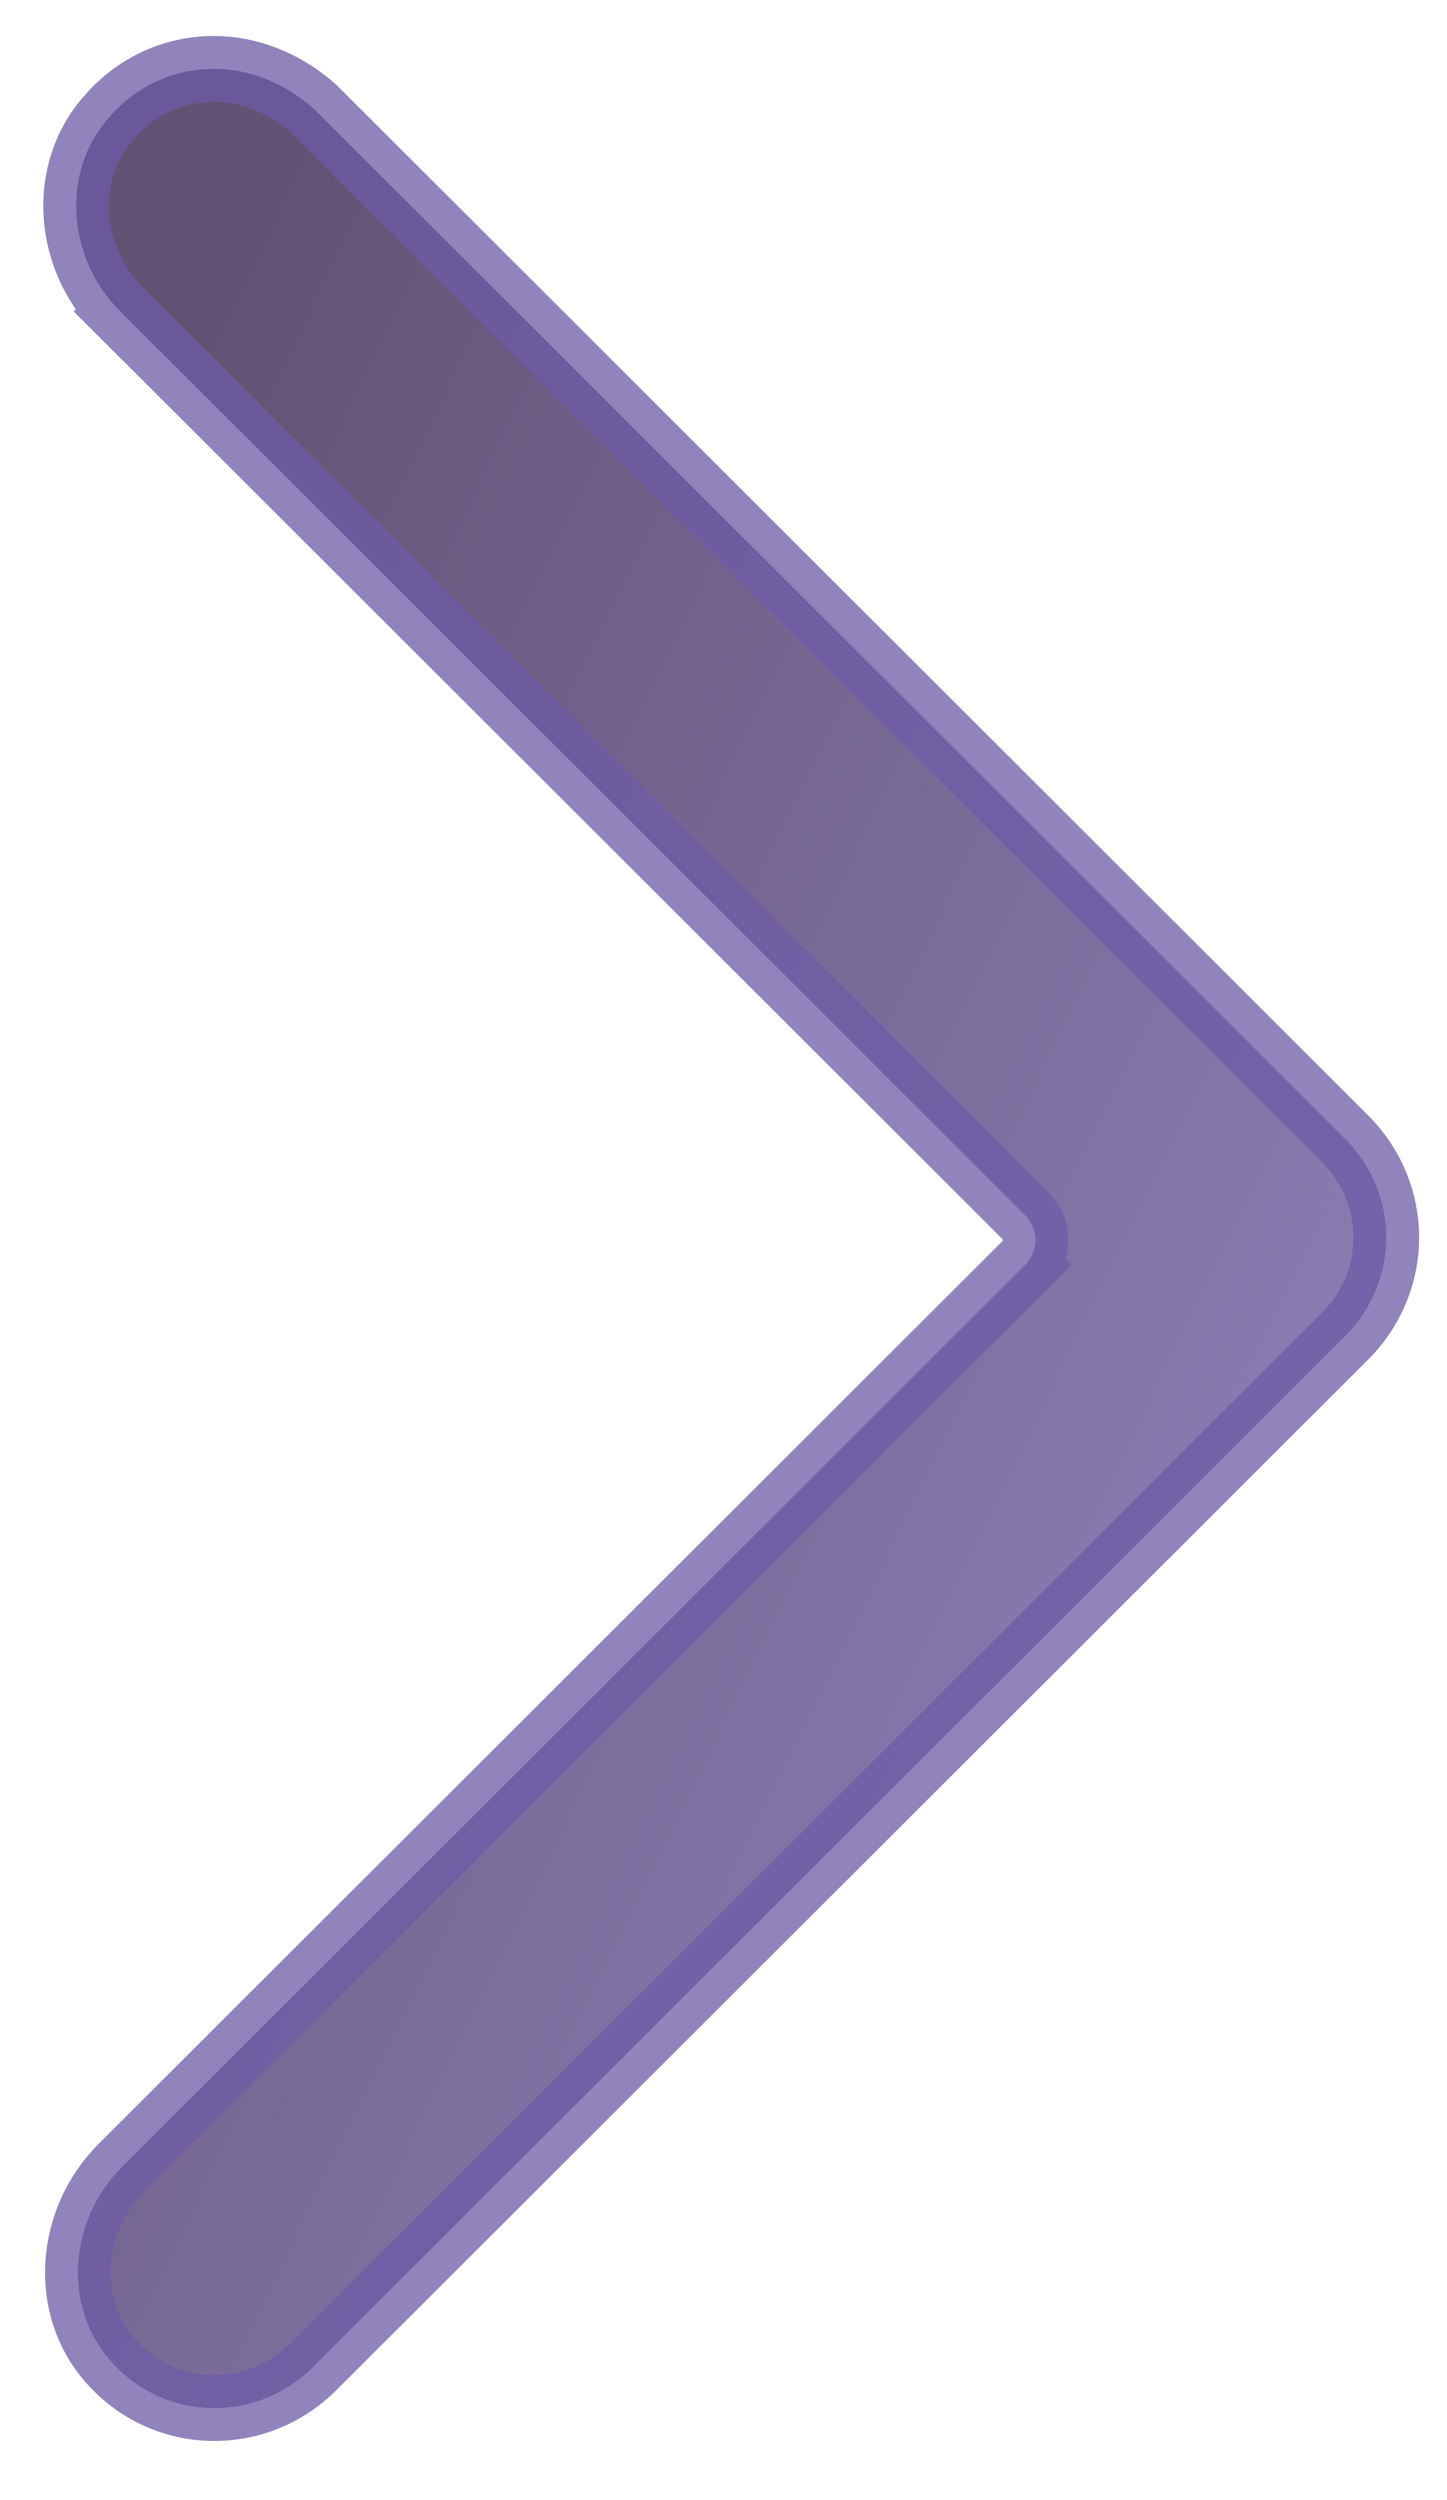 <svg width="22" height="38" viewBox="0 0 22 38" fill="none" xmlns="http://www.w3.org/2000/svg">
<path opacity="0.75" d="M1.659 1.784L1.659 1.784L1.664 1.778C2.097 1.281 2.675 1.047 3.255 1.047C3.782 1.047 4.326 1.257 4.772 1.654L20.446 17.305C21.287 18.145 21.287 19.473 20.446 20.313L4.762 35.974C3.898 36.837 2.503 36.811 1.688 35.891L1.686 35.888C0.954 35.073 1.036 33.756 1.853 32.939L15.587 19.225L15.234 18.872L15.587 19.225C15.687 19.125 15.743 18.99 15.743 18.849C15.743 18.708 15.687 18.572 15.587 18.472C15.587 18.472 15.587 18.472 15.587 18.472L1.827 4.732L1.473 5.086L1.827 4.732C1.009 3.916 0.927 2.598 1.659 1.784Z" fill="url(#paint0_linear)" stroke="#6C5BA7"/>
<defs>
<linearGradient id="paint0_linear" x1="-3.899" y1="19.873" x2="20.269" y2="31.668" gradientUnits="userSpaceOnUse">
<stop stop-color="#2E1A47"/>
<stop offset="1" stop-color="#6C5BA7"/>
</linearGradient>
</defs>
</svg>
